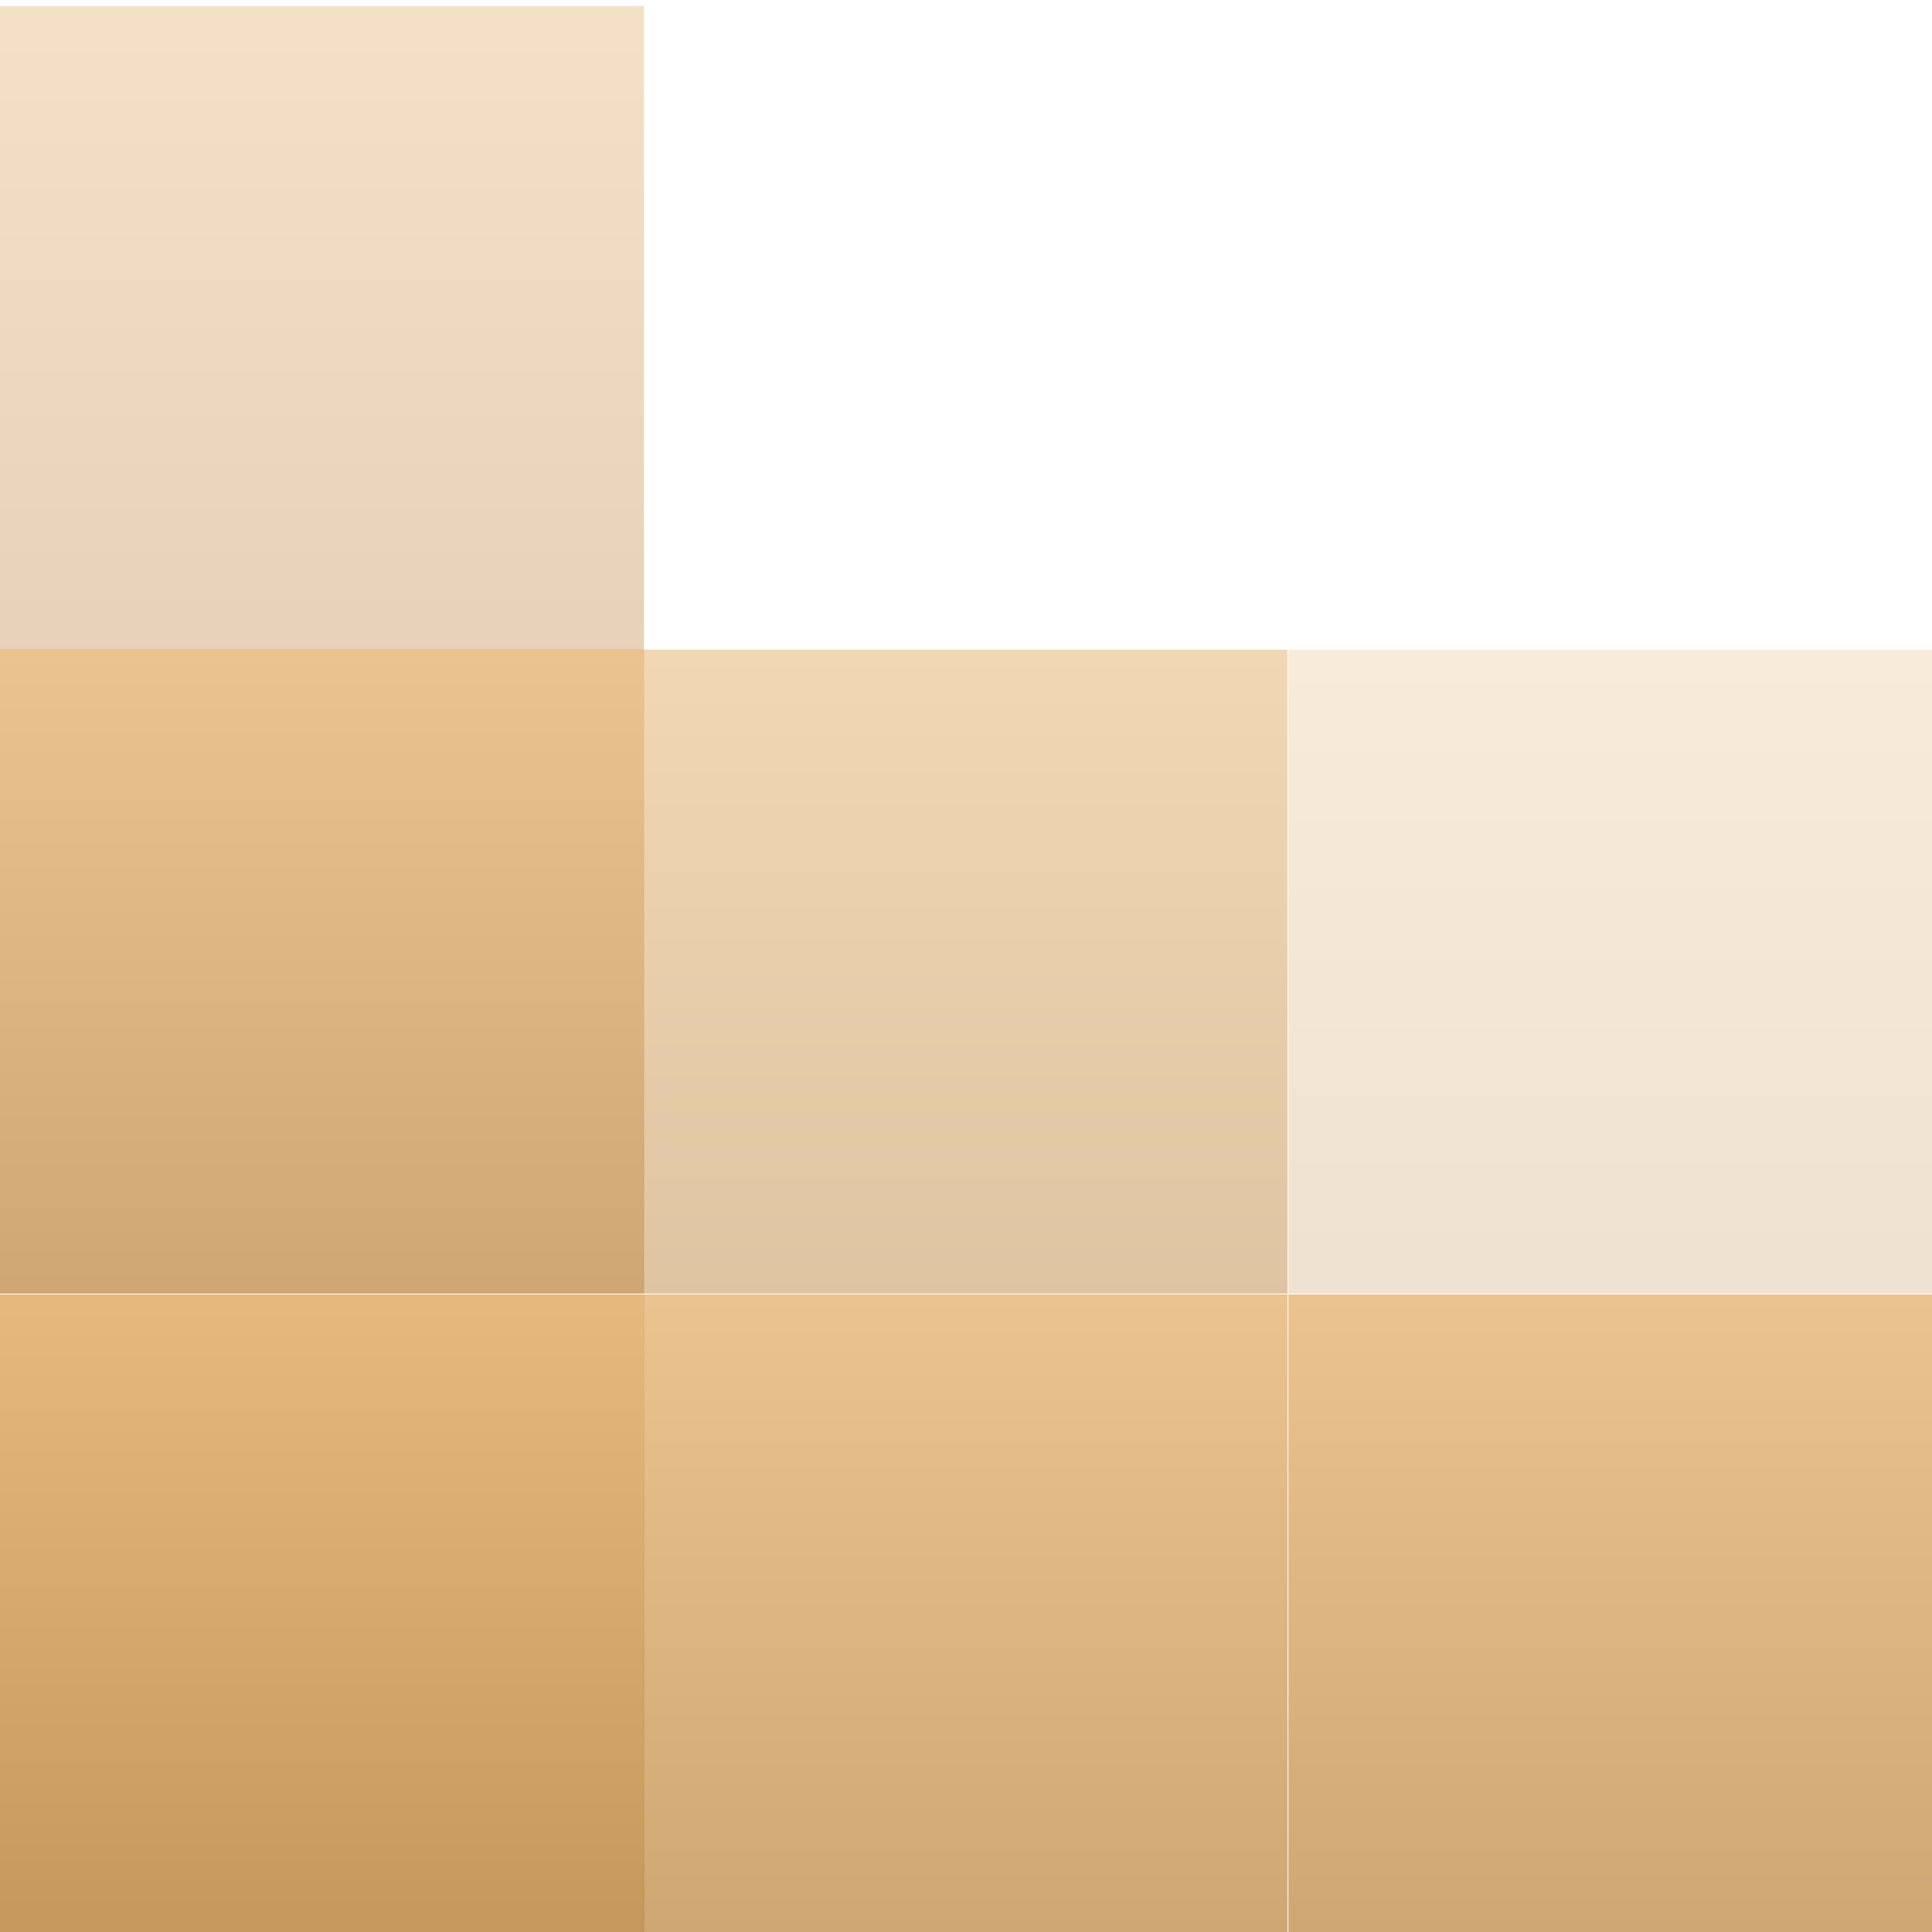 <svg xmlns="http://www.w3.org/2000/svg" width="16" height="16" version="1.1">
 <defs>
  <style id="current-color-scheme" type="text/css">
    .ColorScheme-Text { color: #d3dae3; } .ColorScheme-Highlight { color:#5294e2; }
  </style>
  <linearGradient id="arrongin" x1="0%" x2="0%" y1="0%" y2="100%">
    <stop offset="0%" style="stop-color:#dd9b44; stop-opacity:1"/>
    <stop offset="100%" style="stop-color:#ad6c16; stop-opacity:1"/>
  </linearGradient>
 </defs>
 <rect fill="url(#arrongin)" class="ColorScheme-Text" opacity="0.3" width="5.333" height="5.333" x="0"      y=".05"/>
 <rect fill="url(#arrongin)" class="ColorScheme-Text" opacity="0.6" width="5.333" height="5.333" x="0"      y="5.38"/>
 <rect fill="url(#arrongin)" class="ColorScheme-Text" opacity="0.4" width="5.333" height="5.333" x="5.33"   y="5.38"/>
 <rect fill="url(#arrongin)" class="ColorScheme-Text" opacity="0.2" width="5.333" height="5.333" x="10.67"  y="5.38"/>
 <rect fill="url(#arrongin)" class="ColorScheme-Text" opacity="0.7" width="5.333" height="5.333" x="0"      y="10.72"/>
 <rect fill="url(#arrongin)" class="ColorScheme-Text" opacity="0.6" width="5.333" height="5.333" x="5.33"   y="10.72"/>
 <rect fill="url(#arrongin)" class="ColorScheme-Text" opacity="0.6" width="5.333" height="5.333" x="10.67"  y="10.72"/>
</svg>
